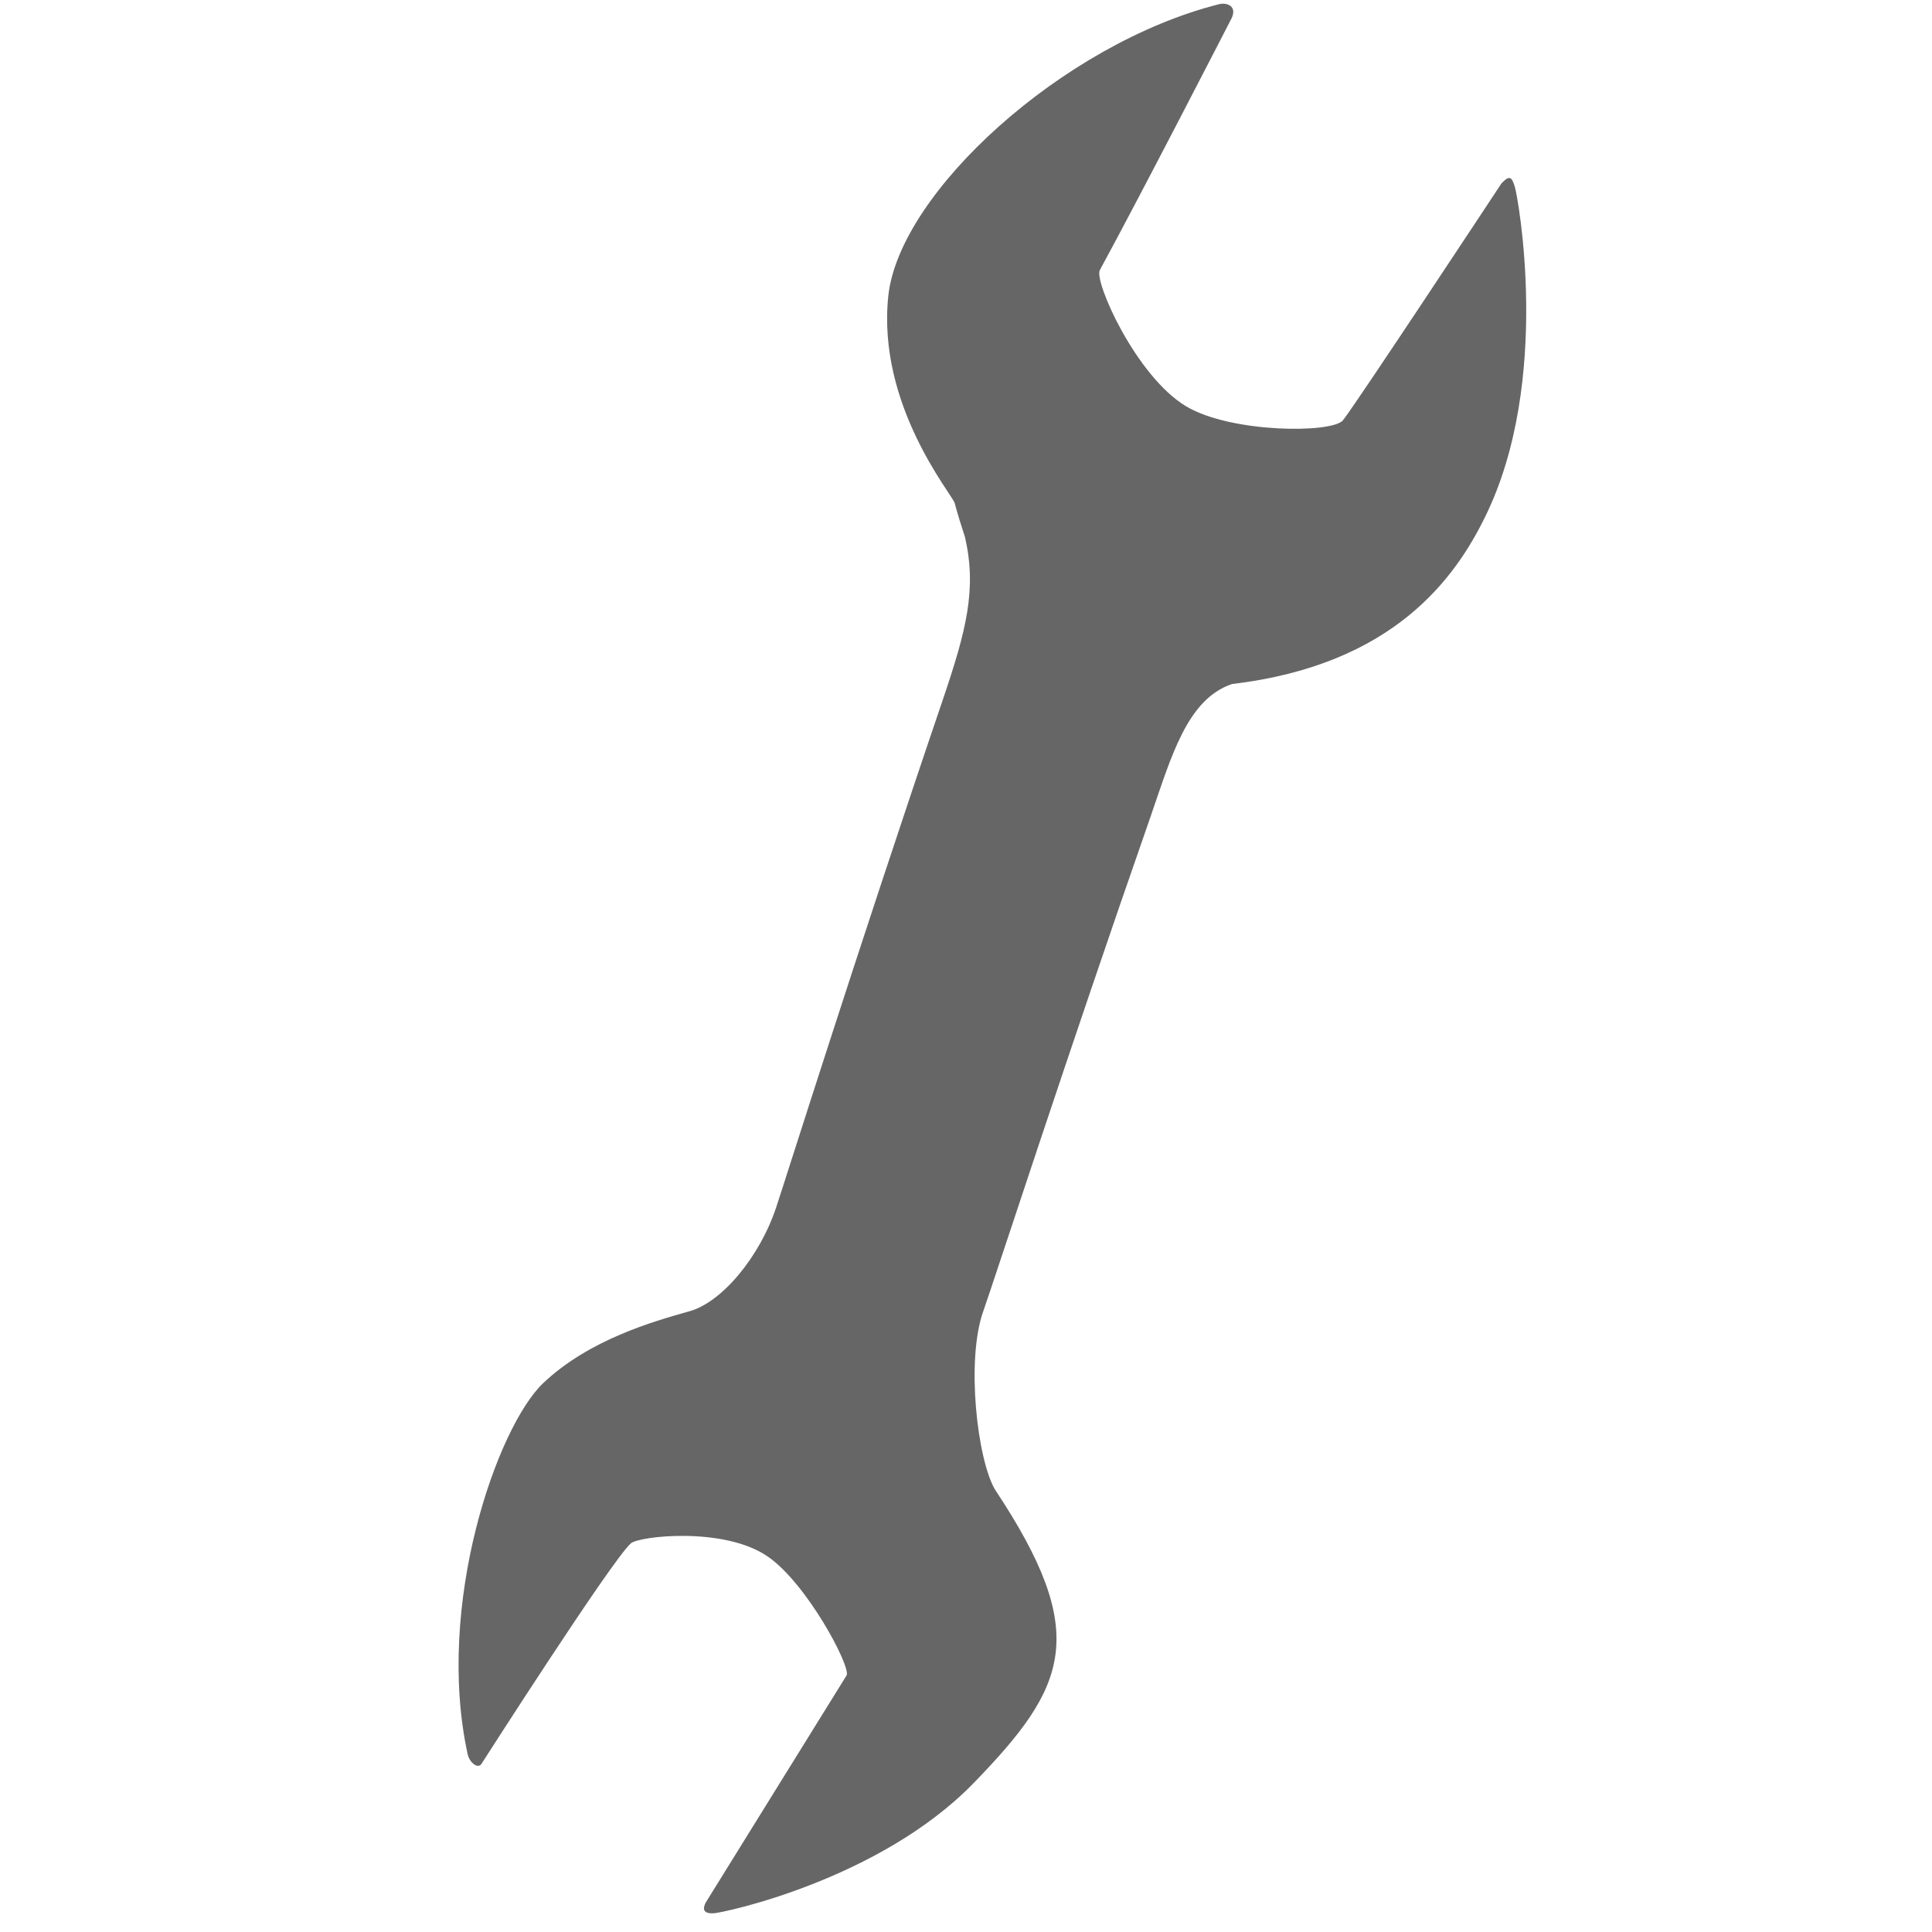 <?xml version="1.0" encoding="utf-8"?>
<!-- Generator: Adobe Illustrator 16.0.0, SVG Export Plug-In . SVG Version: 6.00 Build 0)  -->
<!DOCTYPE svg PUBLIC "-//W3C//DTD SVG 1.1//EN" "http://www.w3.org/Graphics/SVG/1.1/DTD/svg11.dtd">
<svg version="1.1" id="Layer_1" xmlns="http://www.w3.org/2000/svg" xmlns:xlink="http://www.w3.org/1999/xlink" x="0px" y="0px"
	 width="100px" height="100px" viewBox="0 0 100 100" enable-background="new 0 0 100 100" xml:space="preserve">
<path fill="#666666" d="M63.091,0.219C55.036,2.25,46.537,9.961,45.977,15.331c-0.591,5.644,3.314,10.264,3.437,10.709
	c0.168,0.625,0.351,1.202,0.535,1.765c0.617,2.699,0.067,4.823-1.146,8.404c-4.502,13.243-8.043,24.527-8.629,26.285
	c-0.842,2.545-2.834,4.979-4.583,5.403c-1.73,0.491-5.094,1.43-7.478,3.696c-2.38,2.264-5.597,11.449-3.907,19.208
	c0.105,0.456,0.554,0.783,0.724,0.481c0,0,6.754-10.555,7.724-11.399c0.435-0.376,4.807-0.872,7.068,0.672
	c2.023,1.375,4.299,5.656,4.103,6.154l-7.301,11.773c-0.133,0.275-0.184,0.573,0.405,0.551c0.469-0.015,8.588-1.721,13.464-6.74
	c4.876-5.021,6.062-7.729,1.108-15.193c-0.917-1.554-1.505-6.681-0.614-9.211c0.623-1.77,4.345-13.251,8.655-25.59
	c1.086-3.132,1.894-6.104,4.228-6.895c8.378-0.987,11.57-5.507,13.118-8.691c3.433-7.014,1.681-16.526,1.521-17.037
	c-0.158-0.517-0.268-0.631-0.69-0.189c0,0-7.563,11.47-8.205,12.263c-0.556,0.691-5.801,0.668-8.119-0.718
	c-2.6-1.557-4.78-6.481-4.469-7.05c2.015-3.687,6.807-13.009,6.807-13.009C64.066,0.319,63.503,0.111,63.091,0.219z"/>
</svg>
